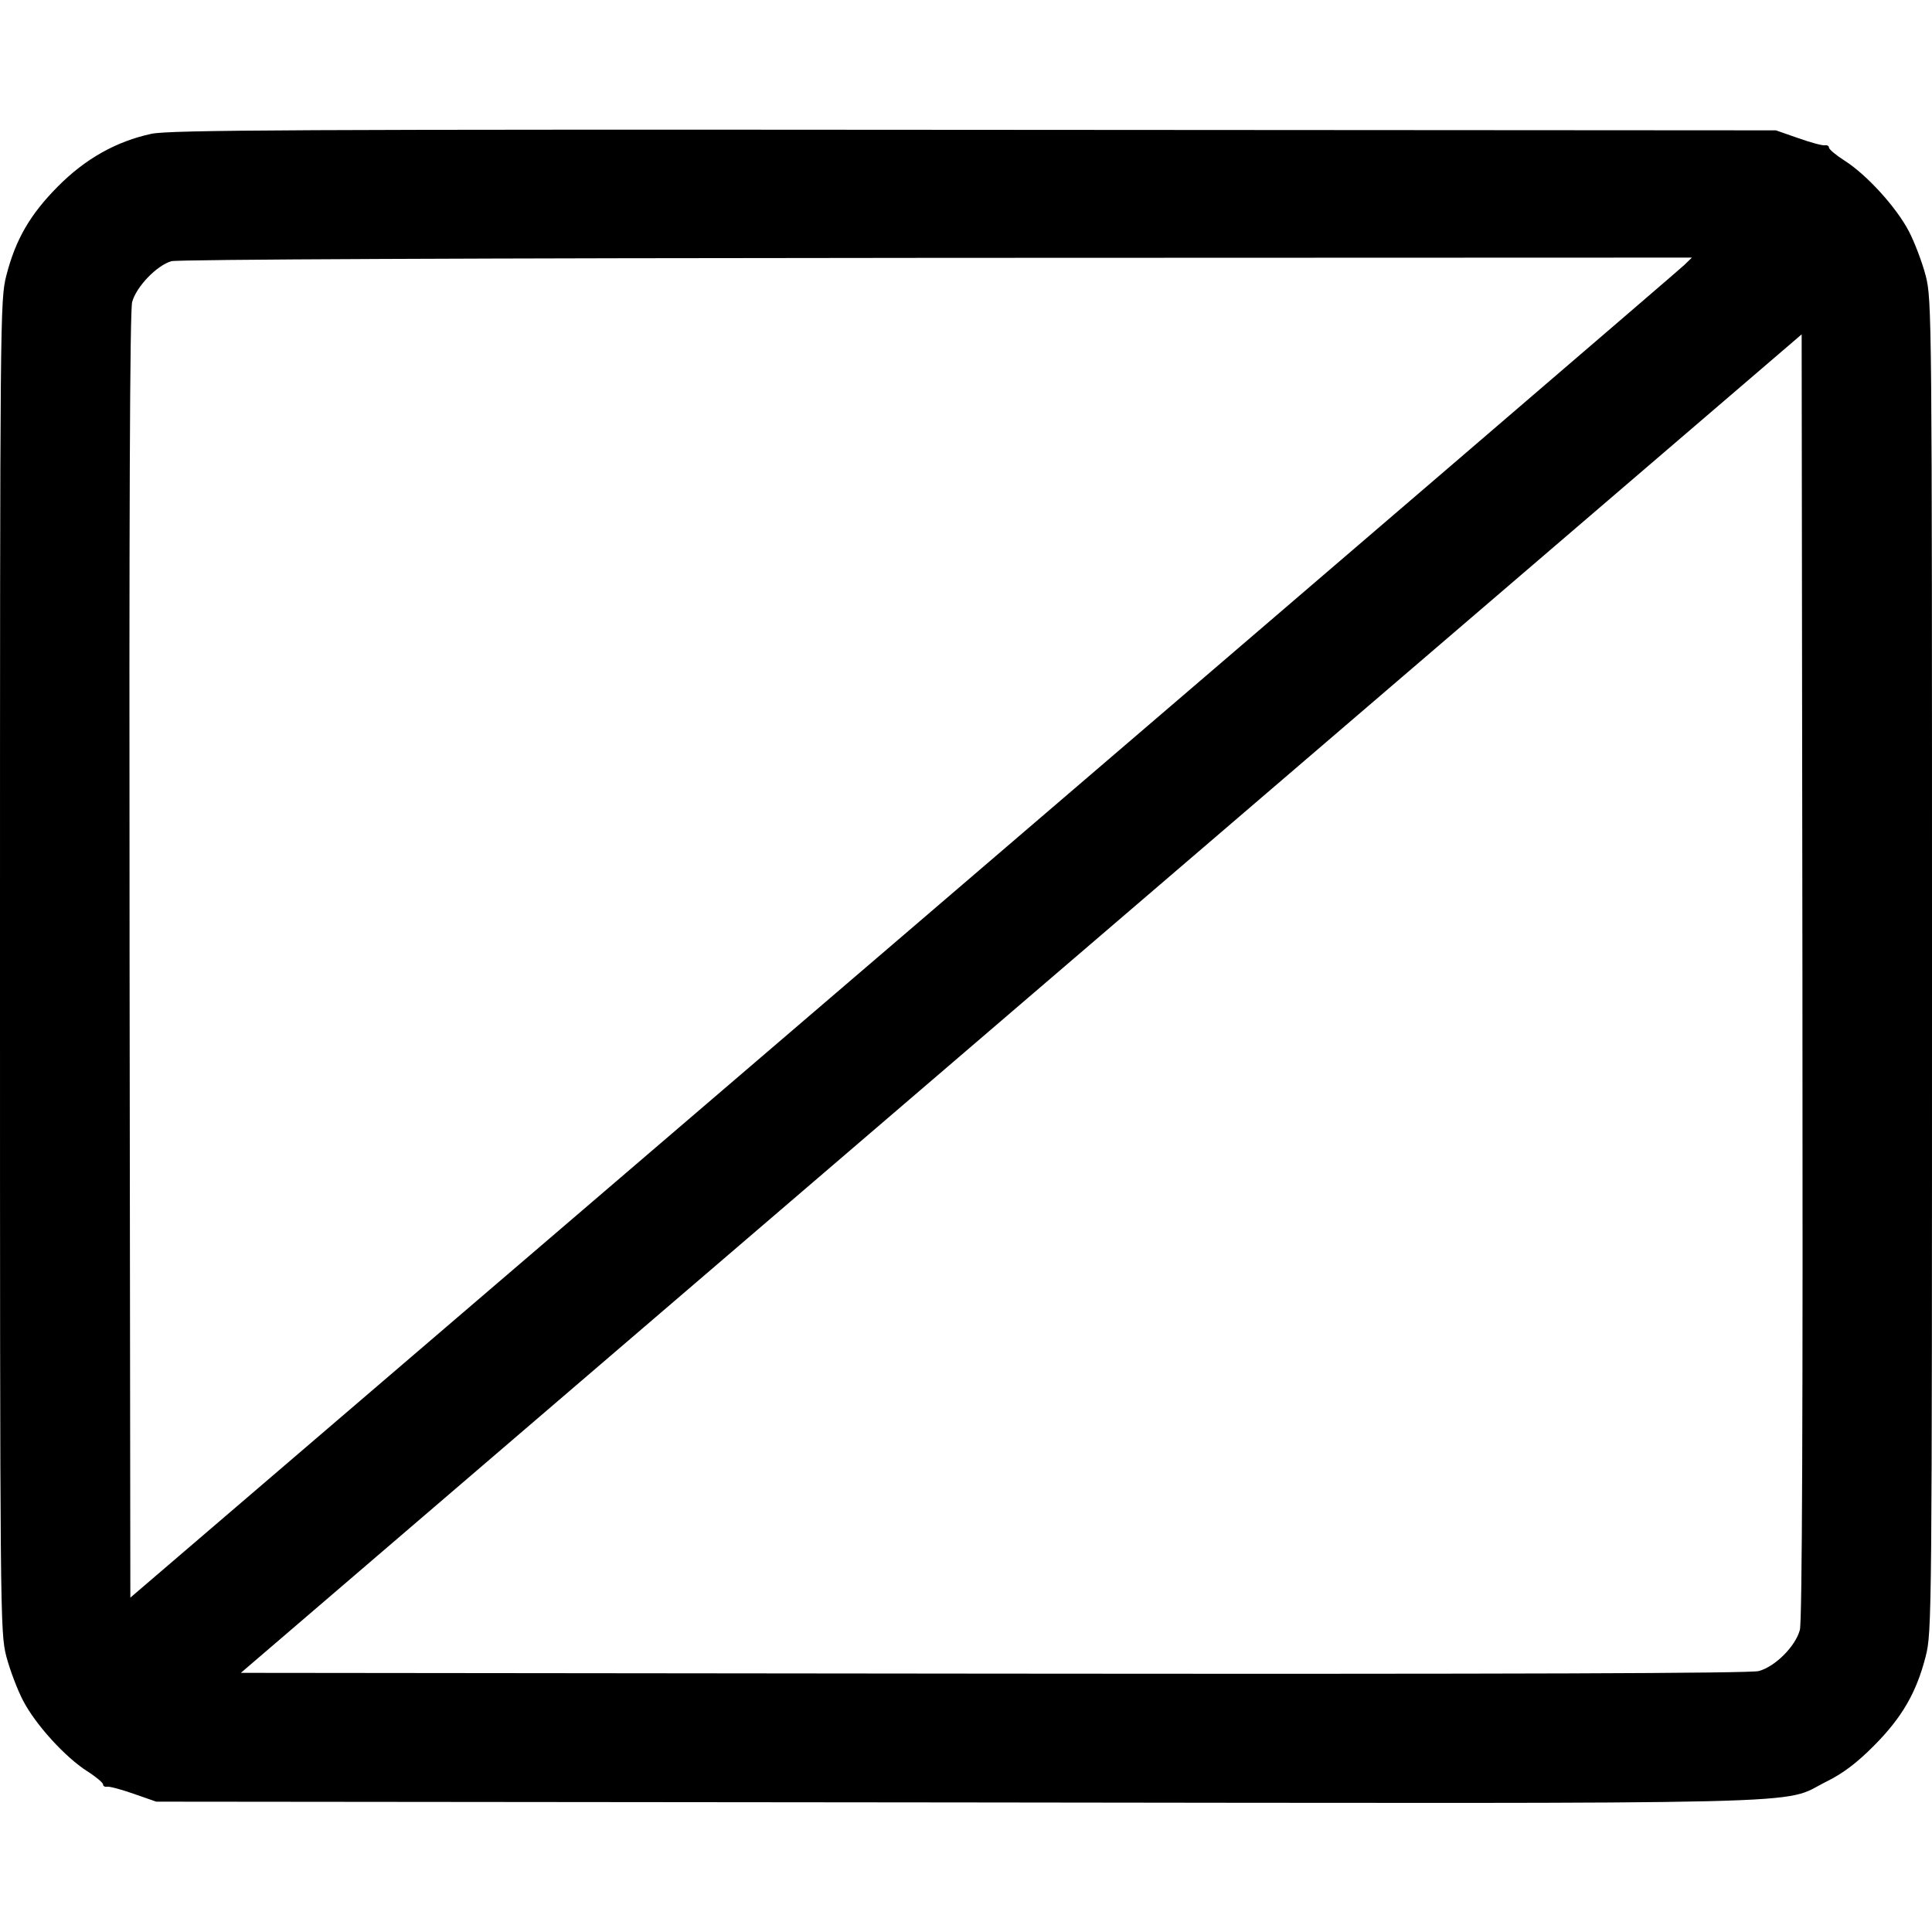 <svg width="15" height="15" fill="none" xmlns="http://www.w3.org/2000/svg"><path d="M1.175 1.039 C 0.902 1.098,0.662 1.233,0.449 1.448 C 0.233 1.666,0.121 1.859,0.049 2.140 C 0.001 2.329,0.000 2.436,0.000 7.500 C 0.000 12.564,0.001 12.671,0.049 12.860 C 0.077 12.966,0.136 13.122,0.181 13.207 C 0.279 13.393,0.506 13.642,0.676 13.751 C 0.744 13.794,0.800 13.841,0.800 13.854 C 0.800 13.867,0.814 13.875,0.831 13.872 C 0.848 13.868,0.941 13.893,1.038 13.927 L 1.213 13.988 7.425 13.994 C 14.339 14.002,13.812 14.015,14.181 13.832 C 14.310 13.768,14.417 13.687,14.551 13.552 C 14.767 13.334,14.879 13.142,14.951 12.860 C 14.999 12.671,15.000 12.564,15.000 7.500 C 15.000 2.436,14.999 2.329,14.951 2.140 C 14.923 2.034,14.864 1.878,14.819 1.793 C 14.721 1.607,14.494 1.358,14.324 1.249 C 14.256 1.206,14.200 1.159,14.200 1.146 C 14.200 1.133,14.186 1.125,14.169 1.128 C 14.152 1.132,14.059 1.107,13.963 1.073 L 13.788 1.012 7.563 1.008 C 2.294 1.004,1.313 1.009,1.175 1.039 M13.074 2.060 C 13.040 2.093,10.313 4.434,7.013 7.262 L 1.012 12.404 1.006 7.423 C 1.002 3.989,1.008 2.413,1.026 2.345 C 1.058 2.226,1.217 2.061,1.330 2.028 C 1.381 2.014,3.661 2.004,7.274 2.002 L 13.136 2.000 13.074 2.060 M13.974 12.655 C 13.940 12.782,13.782 12.940,13.655 12.974 C 13.587 12.992,11.752 12.998,7.713 12.994 L 1.870 12.988 7.929 7.792 L 13.988 2.596 13.994 7.576 C 13.998 11.011,13.992 12.587,13.974 12.655 " fill="currentColor" stroke="none" fill-rule="evenodd"></path></svg>